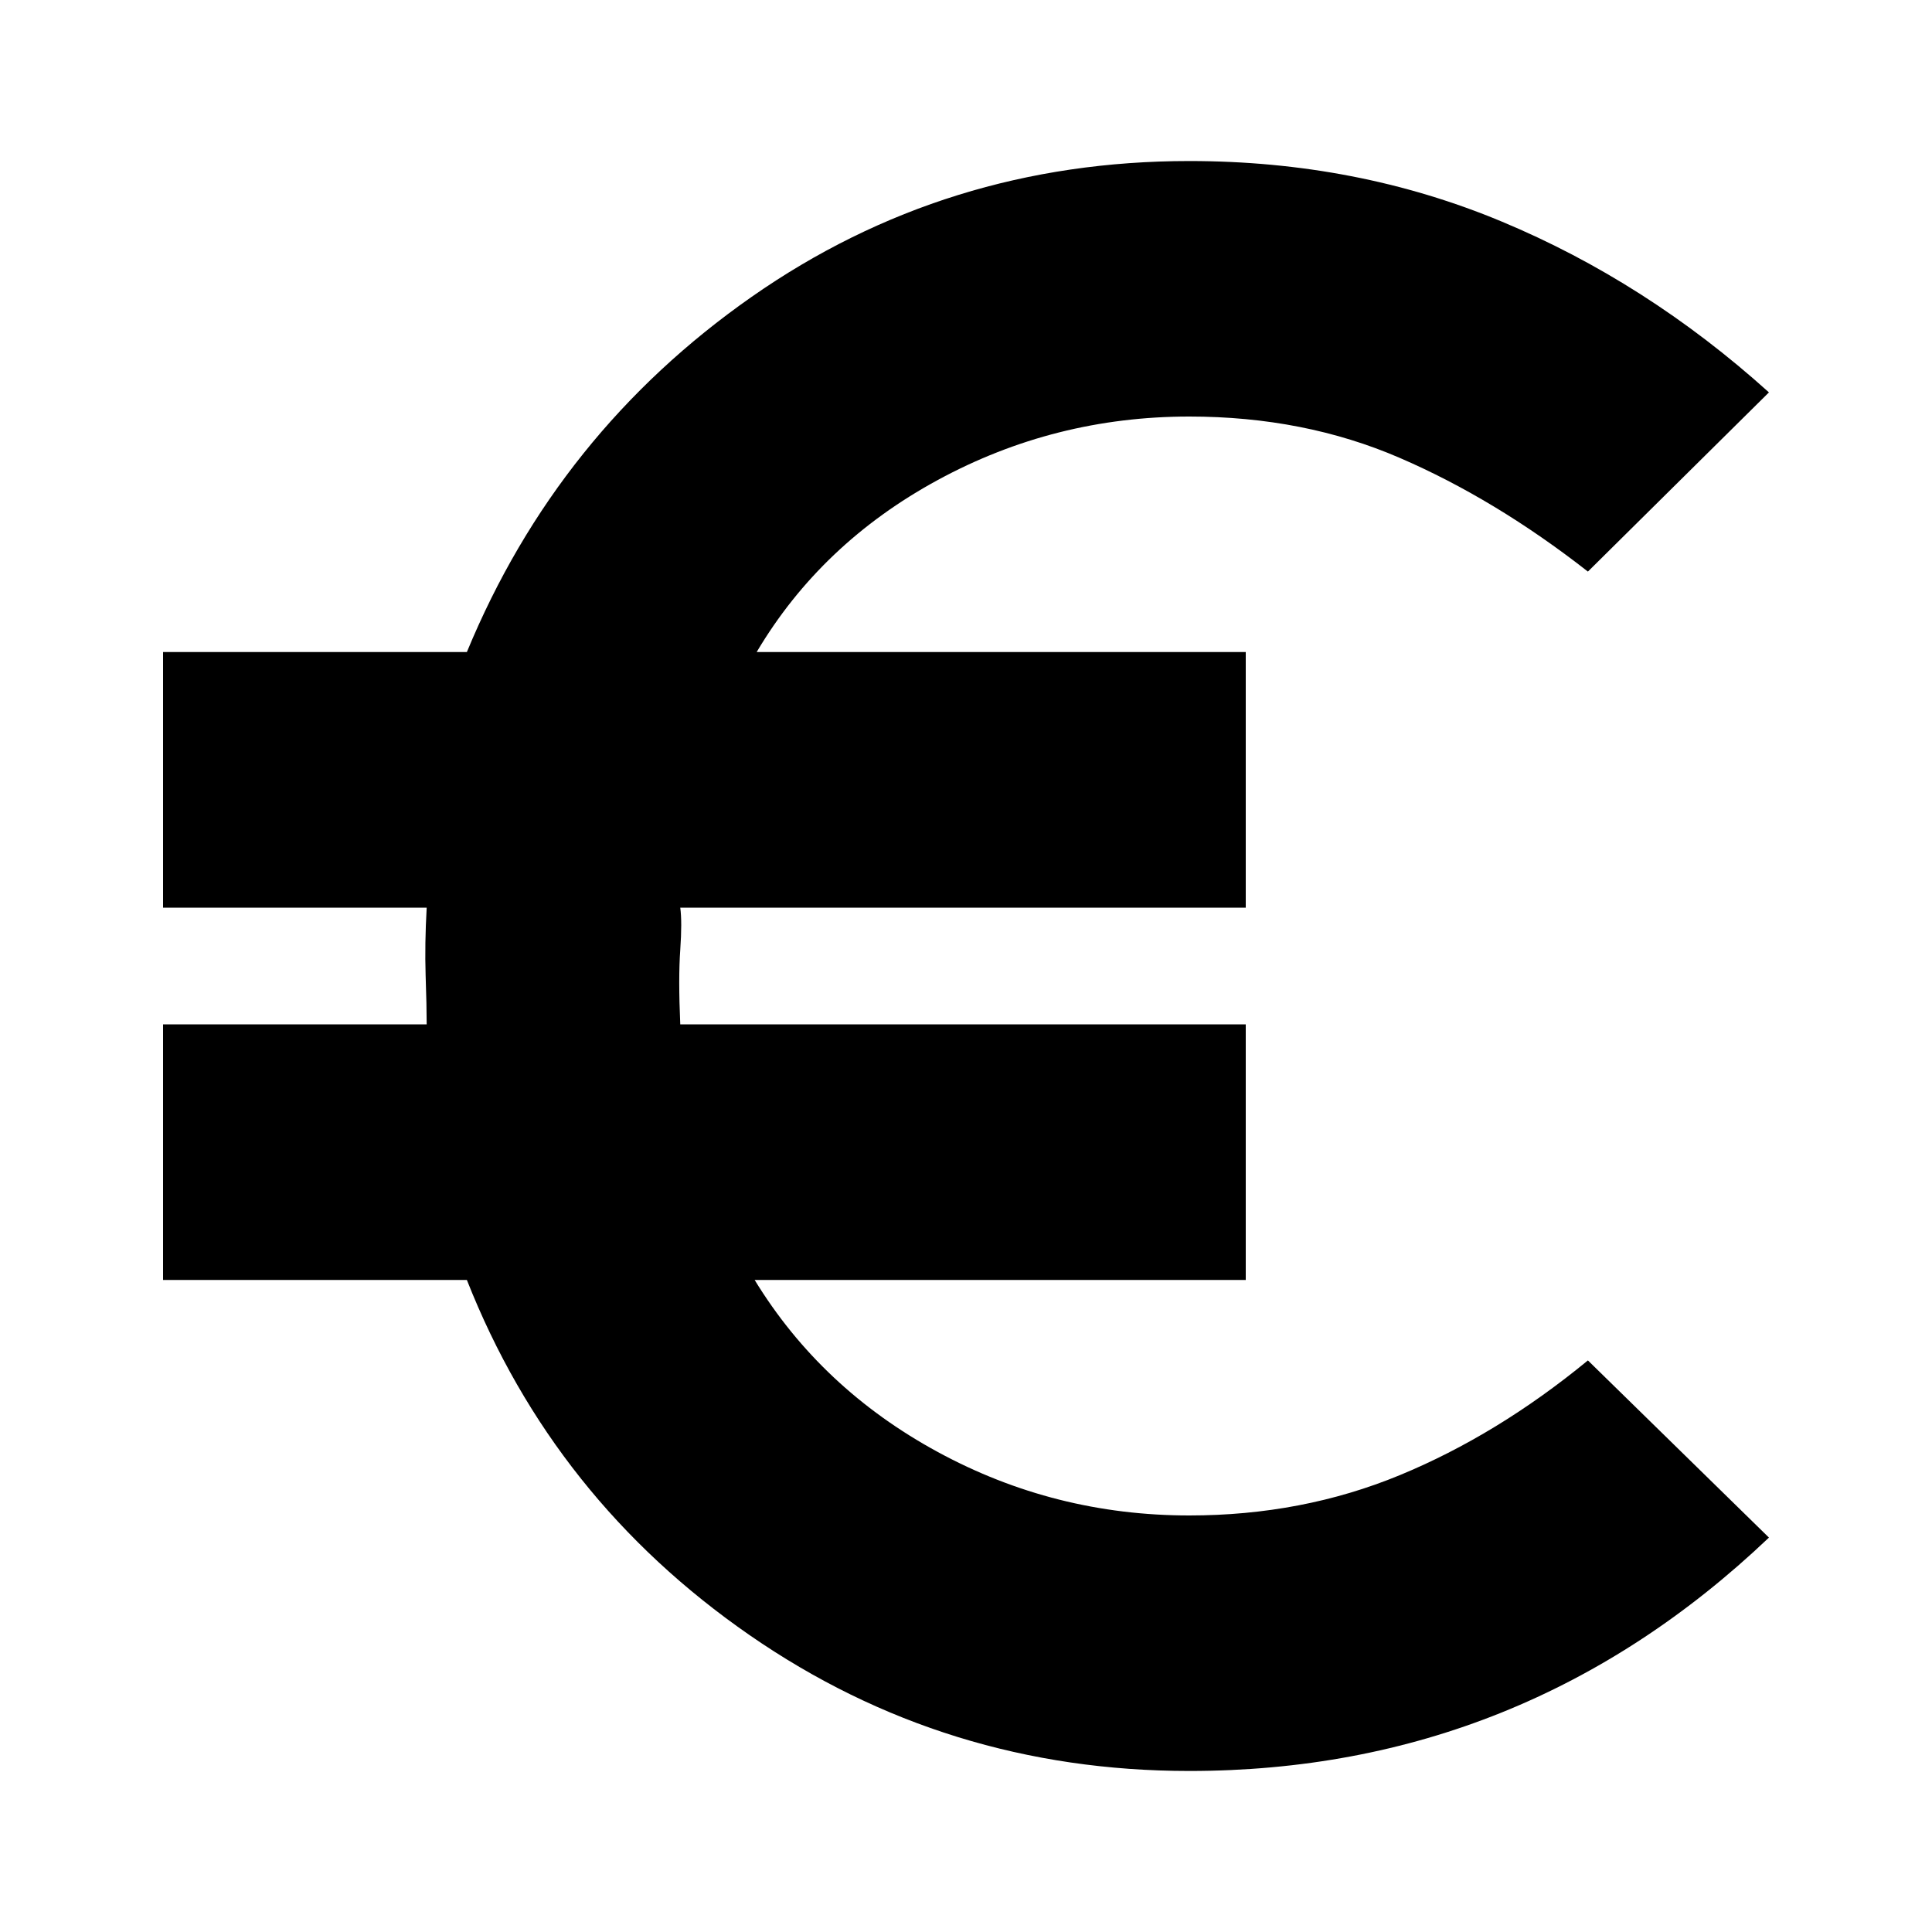 <svg xmlns="http://www.w3.org/2000/svg" height="20" width="20"><path d="M12.312 18.333Q9.792 18.333 7.76 16.927Q5.729 15.521 4.833 13.25H1.688V10.604H4.417Q4.417 10.417 4.406 10.094Q4.396 9.771 4.417 9.396H1.688V6.75H4.833Q5.771 4.479 7.781 3.073Q9.792 1.667 12.312 1.667Q14.042 1.667 15.542 2.292Q17.042 2.917 18.312 4.062L16.438 5.917Q15.479 5.167 14.49 4.74Q13.5 4.312 12.312 4.312Q10.917 4.312 9.708 4.969Q8.5 5.625 7.833 6.75H12.896V9.396H7.042Q7.062 9.542 7.042 9.833Q7.021 10.125 7.042 10.604H12.896V13.25H7.812Q8.5 14.375 9.708 15.031Q10.917 15.688 12.312 15.688Q13.479 15.688 14.49 15.271Q15.5 14.854 16.438 14.083L18.312 15.917Q17.042 17.125 15.542 17.729Q14.042 18.333 12.312 18.333Z"/></svg>